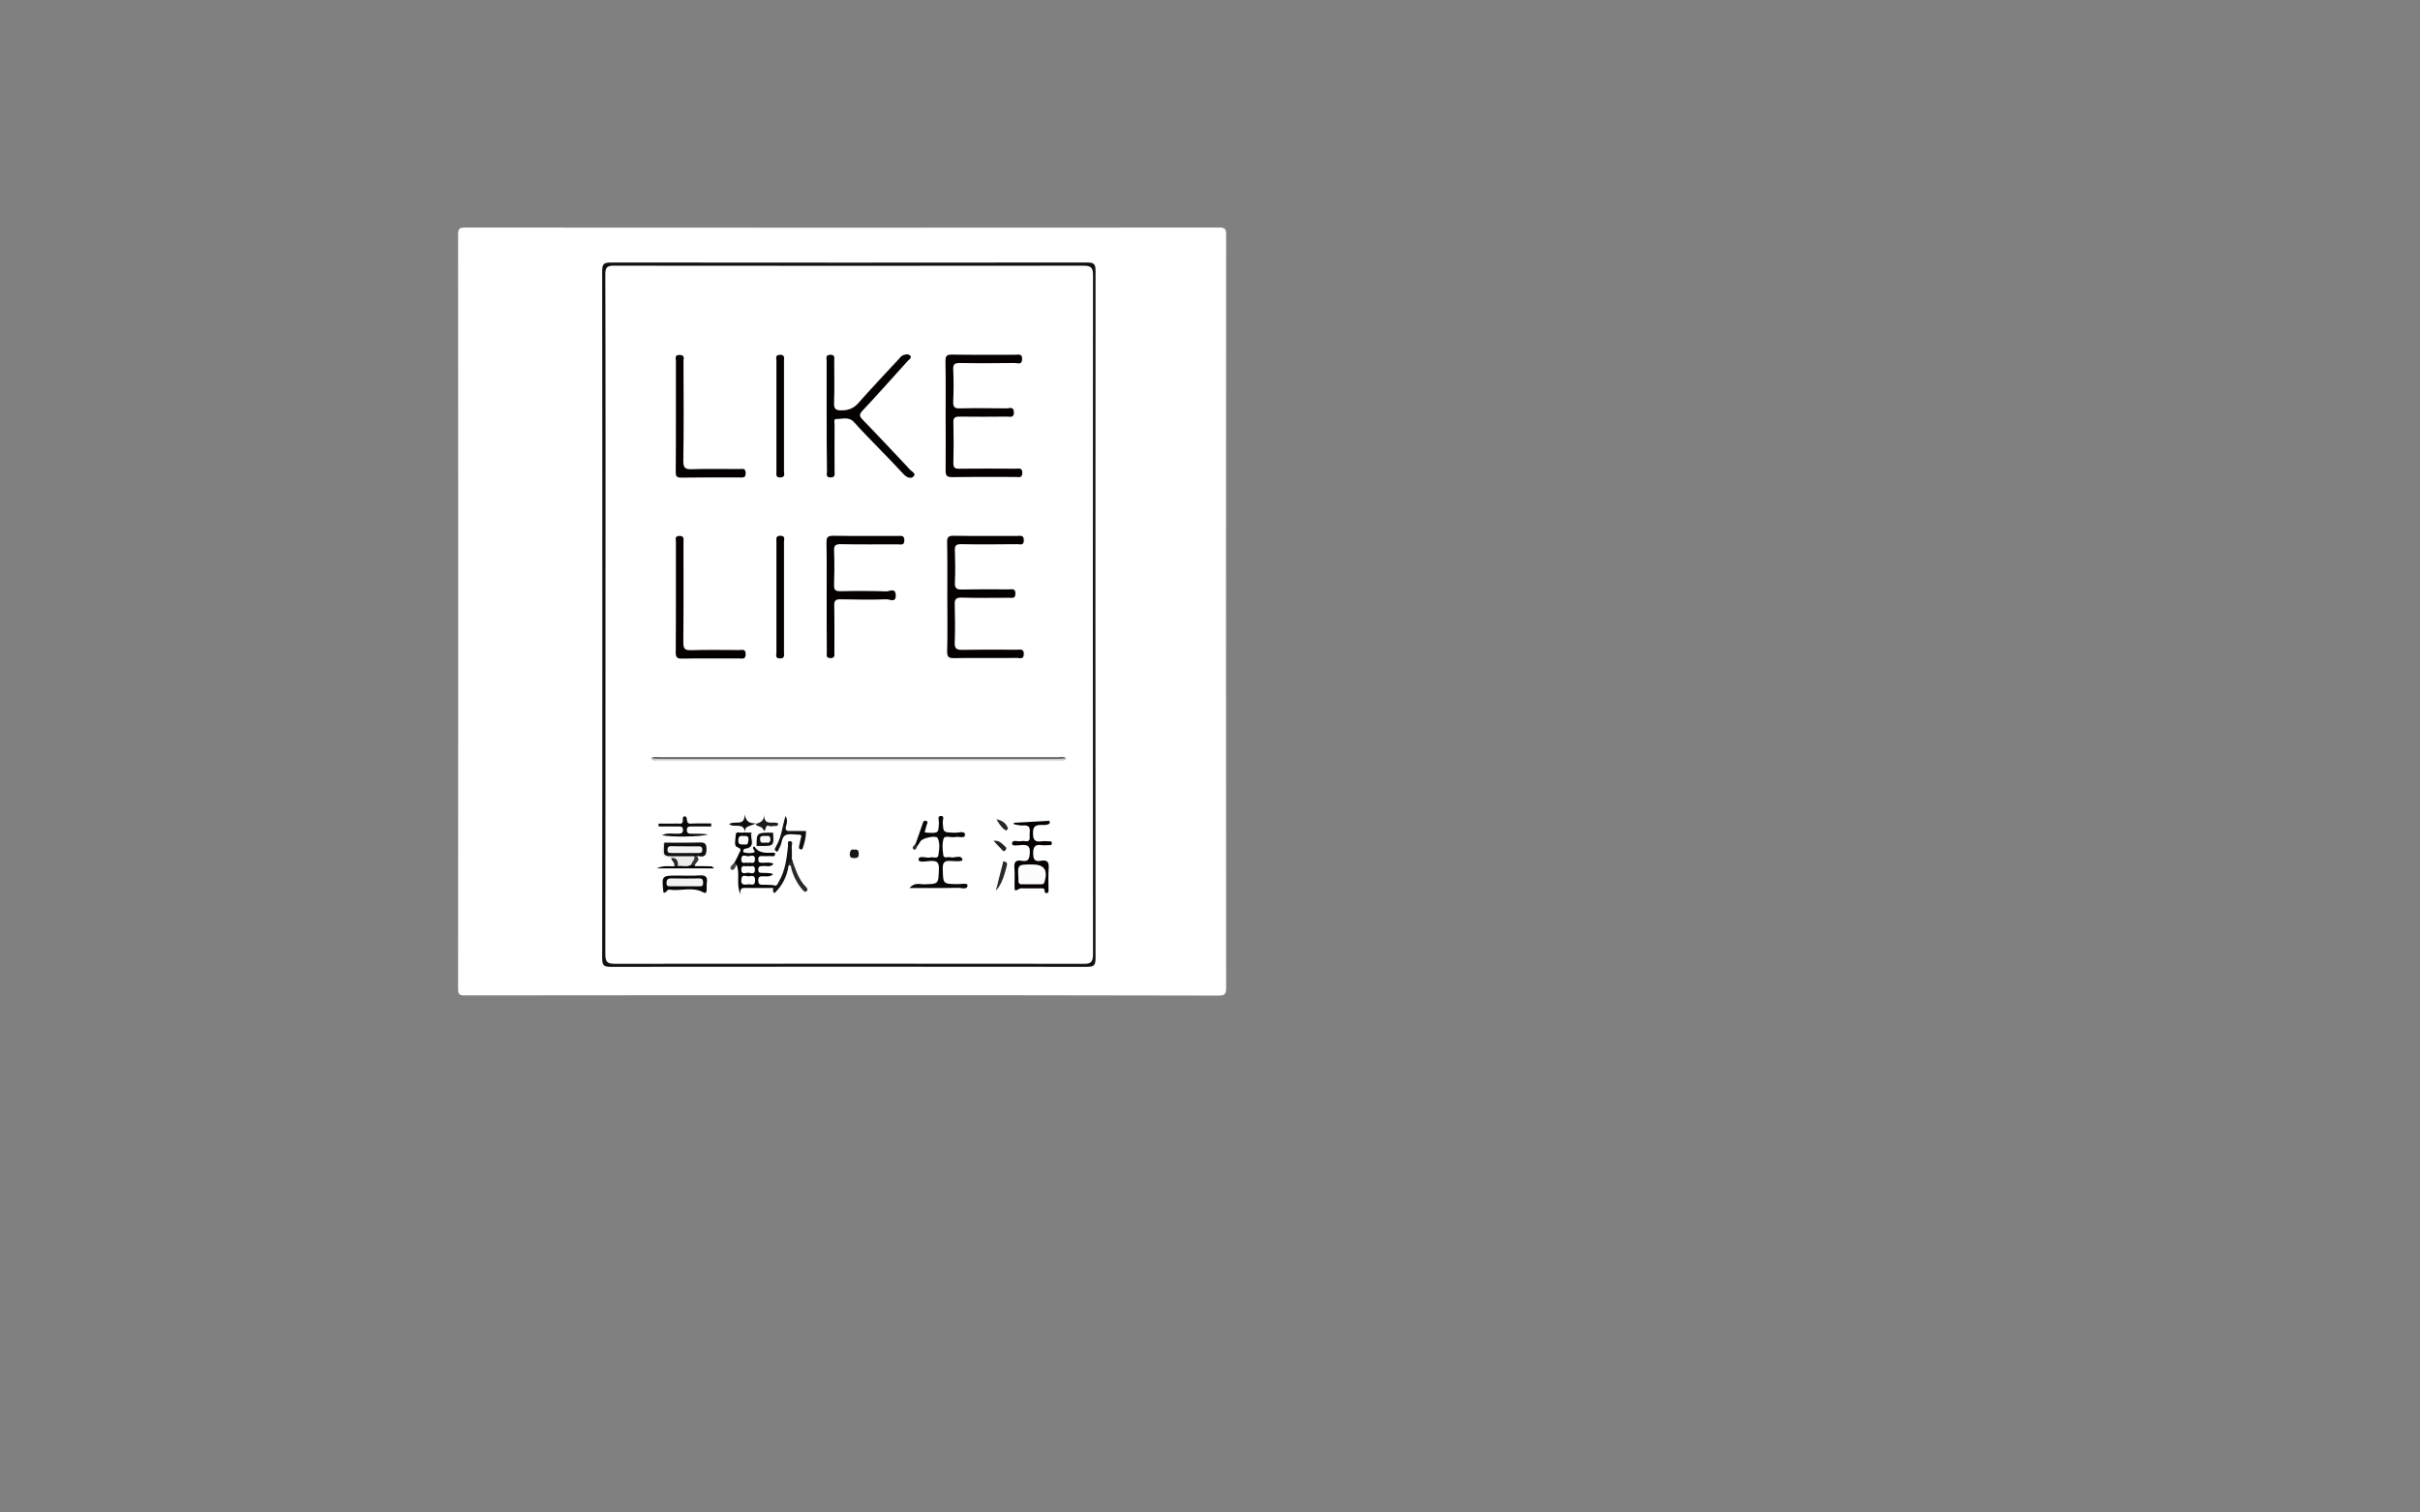 <?xml version="1.0" encoding="utf-8"?>
<!-- Generator: Adobe Illustrator 24.0.2, SVG Export Plug-In . SVG Version: 6.00 Build 0)  -->
<svg version="1.1" id="圖層_1" xmlns="http://www.w3.org/2000/svg" xmlns:xlink="http://www.w3.org/1999/xlink" x="0px" y="0px"
	 viewBox="0 0 1440 900" style="enable-background:new 0 0 1440 900;" xml:space="preserve">
<rect x="0" y="0" width="1440" height="900" fill="#808080" stroke="none"/>
<style type="text/css">
	.st0{fill:#FFFFFF;}
	.st1{fill:#101212;}
	.st2{fill:#040000;}
	.st3{fill:#040101;}
	.st4{fill:#070707;}
	.st5{fill:#060404;}
	.st6{fill:#050101;}
	.st7{fill:#525352;}
	.st8{fill:#C9CAC9;}
	.st9{fill:#0E1010;}
	.st10{fill:#080808;}
	.st11{fill:#0F1010;}
	.st12{fill:#0A0B0A;}
	.st13{fill:#121413;}
	.st14{fill:#EBEBEA;}
	.st15{fill:#0D0F0E;}
	.st16{fill:#F8F8F8;}
	.st17{fill:#282928;}
	.st18{fill:#0D0E0D;}
	.st19{fill:#1B1C1B;}
	.st20{fill:#F6F6F6;}
	.st21{fill:#171918;}
	.st22{fill:#202120;}
	.st23{fill:#262726;}
	.st24{fill:#343534;}
	.st25{fill:#282A2A;}
	.st26{fill:#454543;}
	.st27{fill:#262827;}
	.st28{fill:#F9F9F9;}
	.st29{fill:#FCFCFD;}
	.st30{fill:#F4F4F4;}
	.st31{fill:#F3F3F3;}
	.st32{fill:#FCFCFC;}
</style>
<g>
	<path class="st0" d="M500.5,592.2c-74.6,0-149.2,0-223.8,0.1c-3.3,0-4.1-0.5-4.1-4c0.1-149.6,0.1-299.1,0-448.7
		c0-3.8,1-4.2,4.4-4.2c149.4,0.1,298.8,0.1,448.2,0c3.5,0,4.4,0.5,4.4,4.3c-0.1,149.4-0.1,298.8,0,448.2c0,3.9-1.1,4.5-4.7,4.5
		C650.1,592.2,575.3,592.2,500.5,592.2z"/>
	<path class="st1" d="M358.4,365.3c0-68,0-136-0.1-203.9c0-4,0.7-5.2,5-5.2c94.6,0.1,189.1,0.1,283.7,0c3.8,0,4.9,0.8,4.9,4.8
		c-0.1,136.5-0.1,272.9,0,409.4c0,4.4-1.4,4.9-5.3,4.9c-94.4-0.1-188.8-0.1-283.2,0c-4.1,0-5.1-0.9-5.1-5.1
		C358.4,502,358.4,433.7,358.4,365.3z"/>
	<path class="st0" d="M360.3,365.8c0-67.5,0.1-134.9-0.1-202.4c0-4.4,1.1-5.4,5.4-5.3c93.1,0.1,186.1,0.1,279.2,0
		c4.7,0,5.6,1.4,5.6,5.8c-0.1,134.6-0.1,269.2,0,403.8c0,5-1.4,5.9-6,5.8c-92.7-0.1-185.4-0.1-278.2,0c-4.6,0-6-0.8-6-5.8
		C360.3,500.4,360.3,433.1,360.3,365.8z"/>
	<path class="st2" d="M563.7,355.1c0-10.8,0.1-21.6-0.1-32.4c-0.1-3,0.7-3.9,3.8-3.9c12.6,0.2,25.3,0.1,37.9,0.1
		c1.9,0,4-0.7,3.9,2.7c-0.1,3.2-2.2,2.2-3.8,2.2c-11.1,0.1-22.3,0.2-33.4,0c-3.1-0.1-4,0.9-3.8,3.9c0.2,6.3,0.3,12.6,0,18.9
		c-0.2,3.7,1.3,4.3,4.5,4.2c9.3-0.2,18.6-0.1,27.9-0.1c1.7,0,3.6-0.7,3.6,2.5c0,3.1-1.8,2.5-3.6,2.5c-9.5,0-18.9,0.2-28.4-0.1
		c-3.4-0.1-4.2,1-4.1,4.2c0.2,7.5,0.3,15,0,22.4c-0.2,4.1,1.4,4.5,4.8,4.5c10.8-0.2,21.6-0.1,32.4-0.1c1.9,0,4-0.7,3.9,2.7
		c-0.1,3.2-2.3,2.2-3.8,2.2c-12.6,0.1-25.3-0.1-37.9,0.1c-3,0-3.9-0.7-3.9-3.8C563.9,377,563.7,366.1,563.7,355.1z"/>
	<path class="st2" d="M562.7,247.4c0-10.8,0.1-21.6-0.1-32.4c0-2.9,0.4-4,3.7-4c12.6,0.2,25.3,0.1,37.9,0.1c1.8,0,4.1-0.9,4,2.6
		c-0.1,3.6-2.6,2.3-4.2,2.3c-11,0.1-21.9,0.2-32.9,0c-3,0-4,0.7-3.9,3.8c0.3,6.5,0.3,13,0,19.4c-0.1,3.2,1,3.9,4,3.8
		c9.3-0.2,18.6-0.1,27.9,0c1.6,0,4.1-1.3,4.2,2.3c0.1,3.5-2.2,2.6-4,2.6c-9.5,0.1-18.9,0.1-28.4,0c-2.8,0-3.7,0.7-3.6,3.6
		c0.2,8,0.2,16,0,23.9c-0.1,3,1,3.6,3.7,3.5c11.1-0.1,22.3-0.1,33.4,0c1.8,0,4-0.8,3.9,2.6c-0.1,3.2-2.2,2.3-3.8,2.3
		c-12.6,0-25.3-0.1-37.9,0.1c-3.5,0.1-4-1.3-3.9-4.3C562.8,269,562.7,258.2,562.7,247.4z"/>
	<path class="st3" d="M491.9,247.1c0-10.8,0-21.6,0-32.4c0-1.4-0.9-3.4,2-3.6c3.1-0.1,2.5,1.8,2.5,3.6c0,8.3,0.2,16.6-0.1,24.9
		c-0.1,3.3,0.5,4.6,4.2,4.6c4.3,0,7.4-1.1,10.3-4.4c7.6-8.7,15.7-17.1,23.6-25.7c0.9-1,1.7-2.2,2.9-2.7c1.3-0.6,3.3-0.9,4.3,0.2
		c1.2,1.3-0.6,2.3-1.5,3.2c-8.9,9.9-17.7,19.8-26.8,29.5c-2.1,2.2-2.1,3.3,0.1,5.5c9.5,9.8,18.8,19.7,28.1,29.7c1,1.1,4,2.3,2,4.1
		c-1.5,1.4-3.9,0.6-5.7-1.3c-4.7-5.1-9.6-10.1-14.4-15.1c-5.1-5.3-10.3-10.4-15.1-15.9c-3.2-3.6-7-1.9-10.6-2
		c-1.8,0-1.1,2.1-1.1,3.3c-0.1,9.3,0,18.6,0,27.9c0,1.7,0.6,3.7-2.5,3.6c-2.9-0.1-2-2.2-2-3.6C491.9,269.3,491.9,258.2,491.9,247.1z
		"/>
	<path class="st2" d="M491.9,355c0-10.6,0.1-21.3-0.1-31.9c0-3,0.3-4.3,3.9-4.3c13,0.2,25.9,0.1,38.9,0.1c1.8,0,3.5-0.4,3.5,2.6
		c0,3.2-2,2.4-3.7,2.4c-11.3,0-22.6,0.1-33.9-0.1c-3.1-0.1-4.4,0.6-4.2,4c0.3,6.8,0.2,13.6,0,20.4c-0.1,2.9,0.9,3.6,3.7,3.6
		c9.1-0.2,18.3-0.2,27.4,0.1c1.8,0.1,5.4-2.4,5.6,2.2c0.2,4.8-3.5,2.5-5.3,2.5c-9.1,0.3-18.3,0.2-27.4,0c-3-0.1-4,0.7-3.9,3.8
		c0.2,9.3,0.1,18.6,0.1,27.9c0,1.6,0.4,3.3-2.3,3.3c-2.9,0-2.2-1.9-2.2-3.4C491.9,377.3,491.9,366.1,491.9,355z"/>
	<path class="st2" d="M402.2,247.3c0-10.8,0-21.6,0-32.4c0-1.6-1-3.8,2.3-3.7c3.2,0.1,2.2,2.4,2.2,3.9c0.1,19.8,0.2,39.5-0.1,59.3
		c0,4.1,1.2,4.9,5,4.8c9.5-0.3,18.9-0.1,28.4-0.1c1.6,0,3.7-0.8,3.7,2.4c0,3-1.6,2.6-3.5,2.6c-11.6,0-23.2-0.1-34.9,0.1
		c-2.8,0-3.2-1-3.2-3.4C402.2,269.5,402.2,258.4,402.2,247.3z"/>
	<path class="st2" d="M402.2,355.3c0-11,0-21.9,0-32.9c0-1.4-0.9-3.4,2-3.5c3.1-0.1,2.5,1.9,2.5,3.6c0,19.9,0.1,39.9-0.1,59.8
		c0,3.9,1.1,4.7,4.7,4.6c9.5-0.3,18.9-0.1,28.4-0.1c1.8,0,4.1-0.9,4,2.6c-0.1,3.2-2.1,2.4-3.7,2.4c-11.5,0-22.9-0.1-34.4,0.1
		c-2.9,0-3.5-1-3.5-3.7C402.2,377.2,402.2,366.2,402.2,355.3z"/>
	<path class="st4" d="M544.8,502.1c1.4-3.9,2.8-7.8,4.1-11.7c0.4-1.2,0.6-2.4,2.2-1.9c1.5,0.5,0.5,1.6,0.3,2.4
		c-0.4,1.4-0.8,2.8-1.2,4.3c0.7,0.1,1.1,0.3,1.6,0.3c6.7,0.3,6.7,0.3,6.9-6.3c0-1.3-1-3.6,1.1-3.7c2.4-0.1,1.2,2.3,1.2,3.5
		c0.3,6.5,0.2,6.3,7.2,6.5c2.1,0.1,6-1.4,6,1.2c0.1,2.6-3.8,0.8-5.8,1.4c-0.2,0-0.3,0-0.5,0c-2.2,0.4-5.7-1.2-6.4,0.9
		c-1,3-0.6,6.6-0.2,9.8c0.3,2.3,2.8,0.9,4.2,1.3c2.5,0.7,6.4-1.8,7.2,1.4c0.3,1.4-4.6,0.9-7,0.8c-3.8-0.3-4.8,1-4.7,4.7
		c0.2,9.1,0,9,9.1,9.1c2,0,5.8-0.9,5.6,0.9c-0.2,2.7-3.7,1.2-5.7,1.3c-9.2,0.2-18.5,0.1-28.8,0.1c3-3.4,5.9-2.2,8.4-2.2
		c9.1-0.2,8.8-0.1,9.1-9.3c0.1-3.9-1.3-4.7-4.8-4.6c-2.6,0.1-7.4,1.3-7.3-0.9c0.2-2.8,4.7-0.5,7.2-1.2c1.6-0.4,4.3,1.1,4.6-1.4
		c0.5-3.4,1.1-7.1-0.5-10.2c-0.9-1.7-8.9,0-10.1,1.9c-0.6,1-1.3,1.9-1.9,2.9C544.8,503.5,544.3,503.2,544.8,502.1z"/>
	<path class="st5" d="M448.3,503.8l0.3,0l0.2-0.2c3.7,2.4,8.4,1.9,12.3,3.9c0.5,2.7-1.6,1.9-2.8,1.9c-1.6,0.1-3.3,0.1-5,0
		c-1.4,0-2.1,0.4-2.1,2c0,1.5,0.6,2,2,2c2.3,0.1,4.6-0.6,7.1,0.6c-1.9,2.3-4.3,1.1-6.3,1.3c-1.5,0.2-2.9-0.1-2.8,2.3
		c0.1,2.2,1.5,1.7,2.8,1.8c2,0,4.1,0,6.1,0.7c-1.9,1.9-4.2,1.3-6.3,1.3c-1.8,0-2.6,0.5-2.6,2.5c0,1.9,0.6,2.6,2.5,2.6
		c2.1-0.1,4.3,0.1,6.4,0.2c0.6,0.6,0.6,1.2,0,1.7c-5.1,0-10.3,0-15.4,0c-2.1,0-4.7-0.8-4.1,3.8c-2.8-6.3,0-12.3-2.3-17.7
		c-1,0.2-1.5-0.2-1.2-1.3c0.9-1.8,1.9-3.5,2.6-5.3c0.5-1.3,2.3-2.6-1-3.8c-2.3-0.9-0.9-4.7-0.9-7.2c0-2.4,2.2-1.3,3.5-1.4
		c1.9-0.2,3.9,0,5.9,0c0.9,3.6,1.3,7.1-0.8,10.4C447.7,506.2,447.3,504.2,448.3,503.8z"/>
	<path class="st2" d="M466.5,248.1c0,10.8,0,21.6,0,32.4c0,1.4,0.9,3.4-2,3.6c-3.1,0.2-2.5-1.9-2.5-3.6c0-21.9,0-43.8,0-65.8
		c0-1.4-0.9-3.4,2-3.6c3.1-0.1,2.5,1.9,2.5,3.6C466.5,225.8,466.5,237,466.5,248.1z"/>
	<path class="st2" d="M462,355.3c0-11,0-21.9,0-32.9c0-1.7-0.6-3.7,2.5-3.6c2.9,0.1,2,2.1,2,3.6c0,21.9,0,43.8,0,65.8
		c0,1.7,0.6,3.7-2.5,3.6c-2.9-0.1-2-2.2-2-3.6C462,377.3,462,366.3,462,355.3z"/>
	<path class="st6" d="M603.3,489.6c7.1-0.4,14.2-0.8,21.2-1.2c0,0.5,0.1,1,0.1,1.6c-1.7,1.3-3.9,0.8-5.8,0.9
		c-2.9,0.2-4.1,1.2-4.1,4.5c-0.1,4,0.8,5.9,5.1,5.2c1.3-0.2,2.7-0.1,4,0c0.9,0,2.2-0.2,2.1,1.3c-0.1,1.1-1.1,1-1.9,1
		c-1.3,0-2.7,0.2-4,0c-4.2-0.7-5.3,1.1-5.2,5.2c0,3.8,1.5,4.7,4.7,4.1c3.9-0.7,4.8,1,4.5,4.6c-0.3,4.1-0.1,8.3-0.1,12.5
		c0,0.8,0.2,1.8-0.8,2.1c-1,0.3-1.5-0.3-1.5-1.3c0-1.8-1.4-1.5-2.5-1.5c-3.5,0-7,0-10.5,0c-0.7,0-1.4-0.1-1.9,0.2
		c-3,1.6-3,1.7-3-2.3c0-3.3,0.2-6.7-0.1-10c-0.3-3.5,0.8-4.9,4.3-4.3c4.2,0.8,4.7-1.3,4.9-5c0.2-4.2-1.7-4.5-5-4.4
		c-2,0.1-5.7,1-5.6-0.9c0.2-2.7,3.7-0.8,5.7-1.4c1.8-0.5,5.2,1.6,4.8-2.7c-0.3-2.9,1.7-7.1-4.1-6.6c-1.7,0.1-3.5-0.4-5.2-0.7
		C603.2,490.1,603.2,489.8,603.3,489.6z"/>
	<path class="st7" d="M387.5,451.2c1.6-1.2,3.5-0.6,5.3-0.6c78.8,0,157.5,0,236.3,0c1.8,0,3.7-0.6,5.3,0.6c-1.3,1.5-3.1,0.8-4.7,0.8
		c-79.2,0-158.4,0-237.6,0C390.6,452,388.9,452.8,387.5,451.2z"/>
	<path class="st8" d="M387.5,451.2c1.7,0.1,3.3,0.3,5,0.3c79,0,158,0,237,0c1.7,0,3.3-0.2,5-0.3c-0.9,2.1-2.9,1.3-4.4,1.3
		c-79.4,0-158.8,0-238.2,0C390.4,452.5,388.5,453.4,387.5,451.2z"/>
	<path class="st9" d="M395.3,501.4c6.9,0,13.9,0.1,20.8-0.1c3-0.1,4.3,0.4,4.3,3.9c-0.1,3.3-0.7,5-4.3,4.3c-0.5-0.1-1,0-1.5,0
		c-0.5,0.4-1.1,0.7-1.7,0.9c-5.4,1.2-10.7,0.1-16.1-0.6c-1.4-0.2-2.1-0.8-2-2.2C395,505.6,394.3,503.5,395.3,501.4z"/>
	<path class="st10" d="M395,531.2c-0.2-0.3-0.3-0.4-0.3-0.5c-1-9.7-1-9.7,8.6-9.7c4.3,0,8.6,0.2,12.9-0.1c3.3-0.2,5,0.6,4.4,4.3
		c-0.2,1.5,0,3-0.1,4.5c0,1.1-0.6,2.1-1.8,1.4c-6.5-3.7-13.6-0.7-20.3-1.7C396.7,529.1,396.9,531.3,395,531.2z"/>
	<path class="st11" d="M461.9,503.4c3.2-5.5,3.6-11.8,5.5-17.8c1.3,1.9,1,3.9,0.4,5.7c-1,3,0.4,3.3,2.8,3.2c3-0.1,5.9,0,9,0
		c0.1,3.5-0.8,6.5-1.7,9.5c-0.2,0.7-0.4,1.8-1.6,1.4c-1-0.3-1-1.1-0.8-2c0.5-2.1,0.9-4.2,1.4-6.2c-0.4-0.2-0.7-0.5-1-0.5
		c-2.8,0-6-0.8-8.4,0.2c-2.5,1.1-2.1,4.8-3.5,7.2c-0.6,0.9-0.6,2.3-1.9,2.8C459.7,505.8,460.5,504.6,461.9,503.4z"/>
	<path class="st12" d="M423.2,491.8c-3.7,0-7.5,0-11.2,0c-1.5,0-3.2-0.3-3.3,1.9c-0.1,2.6,1.7,2.4,3.4,2.4c3,0,6.1,0,9.1,0.4
		c-3.5,1.5-21.8,1.7-27.3,0.5c3.4-1.7,6.6-0.7,9.7-0.9c1.7-0.1,2.8-0.2,2.8-2.4c-0.1-2-1.3-1.9-2.7-1.9c-3.9,0-7.8,0-11.8,0
		c0-0.6-0.1-1.1-0.1-1.7c2.7,0,5.5,0,8.2,0c1.5,0,3-0.1,4.5,0c3.5,0.2,0.3-4.5,3.1-4.3c2.1,0.2-0.1,4.5,3.4,4.3
		c4-0.2,8.1-0.1,12.2-0.1C423.2,490.7,423.2,491.2,423.2,491.8z"/>
	<path class="st13" d="M460.1,528.4c0-0.6,0-1.2,0-1.7c2.3,1,2.6-0.9,3.4-2.2c3.7-6.4,4.6-13.6,5.4-20.8c0.1-1.2-0.6-3.3,1.1-3.2
		c2.3,0.1,1,2.3,1.1,3.5c0.2,2.4,0.1,4.9,0.1,7.4c1.4,2.3-1.4,2.3-1.9,3.5c-1,6.5-3.7,12.1-8.5,16.6
		C459.5,530.3,460.1,529.3,460.1,528.4z"/>
	<path class="st14" d="M395.3,501.4c-0.8,8.2-0.8,8.2,7,8.1c3.6,0,7.2,0,10.9,0c1.8,2.5-0.4,4-1.4,5.8c-2.4,1.8-5.1,1-7.8,0.8
		c-2.3-1.3-2-4.7-4.6-5.7C393.7,510.3,392.6,507.9,395.3,501.4z"/>
	<path class="st2" d="M403.4,515.4c2.6-0.5,5.5,0.9,8-0.9c1-0.5,1.5,0.3,2.1,0.9c3.3,0,6.6,0,9.9,0.1c0.2,0,0.5,0.4,1.6,1.2
		c-12,0-23.1,0-34.2,0c3.4-1.7,6.9-1.2,10.4-1.2C401.9,514.8,402.7,514.8,403.4,515.4z"/>
	<path class="st15" d="M450.2,503.4c0-8,0-8,9.9-7.9c0.2,0.4,0.4,0.8,0.5,1.4C462.1,506.3,456.1,506.2,450.2,503.4z"/>
	<path class="st16" d="M450.2,503.4c0.8,0,1.6,0,2.4,0c7.9,0,7.9,0,7.4-8c2.5,2.2-0.1,5.6,1.8,7.9c0.1,1.1-2,2.4,0.3,3.3
		c-0.4,0.3-0.7,0.5-1.1,0.8c-4.5,0-9.3,1-12.3-3.9C449.3,503.5,449.7,503.5,450.2,503.4z"/>
	<path class="st17" d="M469.3,514.8c-0.9-2,2.3-1.8,1.9-3.5c2.2,5.8,3.8,11.9,8.4,16.5c0.8,0.8,1.3,1.7,0.3,2.5
		c-1.1,0.9-1.7-0.2-2.4-0.9c-3.2-3.7-5.3-7.9-6.6-12.5C470.8,515.7,470.6,514.7,469.3,514.8z"/>
	<path class="st18" d="M443.4,495.3c-1-6.4-6.5-2.4-9.5-4.9c3-2.4,9.5,1.8,9.1-5.8c0.9,3.2,1.8,5.6,6.8,5.3
		C446.6,491.9,442.9,491,443.4,495.3z"/>
	<path class="st17" d="M592.6,530c1.3-5.2,2.6-10.5,4-15.7c0.2-0.8,0-2.3,1.6-1.5c1,0.4,1.3,1.2,0.9,2.4
		C597.7,520.3,596.5,525.7,592.6,530z"/>
	<path class="st19" d="M454.7,484.7c-0.1,7.5,5.8,3.5,8.3,5.3c0,2-1.4,1.4-2.4,1.5c-1,0.1-2.2,0.4-2.9,0c-2.8-1.5-1.9,5.1-3.5,2.1
		c-1.3-2.4-3.4-1.3-4.6-3.3C452.2,489.6,454.7,488.7,454.7,484.7z"/>
	<path class="st20" d="M448.3,503.8c-0.9,1.3,1.7,2.9,0.4,3.4c-1.7,0.7-3.9,0.5-5.8,0.1c-1.4-0.3-0.3-2.2,0.1-2.2
		c7.2-0.8,3.2-6.2,4-9.5C449.4,498,447.6,501.1,448.3,503.8z"/>
	<path class="st21" d="M508.2,505.6c2-0.3,2.8,0.4,2.8,2.3c0,1.7-0.3,2.7-2.4,2.7c-1.9,0-3.1-0.2-2.9-2.6
		C505.9,506.2,506.4,505.2,508.2,505.6z"/>
	<path class="st22" d="M591.2,500.3c4-0.4,5.3,2.2,7.2,3.7c0.8,0.7,0.3,1.4-0.3,2.1c-0.9,0.9-1.4,0.1-1.9-0.5
		C594.6,504,593.1,502.4,591.2,500.3z"/>
	<path class="st23" d="M592.9,487.5c4,0.8,5.9,2.7,6.9,5.4c0.1,0.3-1.1,1.4-1.2,1.3C596.2,492.8,594.7,490.5,592.9,487.5z"/>
	<path class="st24" d="M413.5,515.3c-0.7-0.3-1.4-0.6-2.1-0.9c0.2-1.8,2.4-2.9,1.7-5c0.5,0,1,0.1,1.5,0.1
		C417.5,512.1,413.3,513.3,413.5,515.3z"/>
	<path class="st25" d="M403.4,515.4c-0.7,0-1.5,0-2.2,0c0.6-2.1-1.7-3.1-1.8-4.9C402.9,510.3,403.6,512.5,403.4,515.4z"/>
	<path class="st26" d="M437.1,513.2c0.4,0.4,0.8,0.8,1.2,1.3c-0.7,1.5-1.6,4.1-3.3,2.8C433.7,516.2,436,514.4,437.1,513.2z"/>
	<path class="st27" d="M544.8,502.1c0.3,0.4,0.7,0.9,1,1.3c-0.3,1.1-1.2,2.8-2,2.1C542.1,504.3,544.1,503.2,544.8,502.1z"/>
	<path class="st0" d="M445.1,526.3c-2.4,0.2-4.3,0.4-4-2.8c0.3-4,3.2-1.7,4.8-2.1c1.7-0.4,3.5-0.4,3.4,2.5
		C449.2,528,446.3,525.7,445.1,526.3z"/>
	<path class="st0" d="M445.1,513.5c-1.4-0.7-4,1.3-4-2.1c0.1-3.7,2.9-1.7,4.4-1.9c1.4-0.2,4-1.2,3.7,2.1
		C449,514.8,446.4,512.7,445.1,513.5z"/>
	<path class="st0" d="M445.1,515.3c1.3,0.8,3.9-1.3,4.1,1.9c0.2,3.7-2.7,2-4.2,2.1c-1.4,0-3.9,1.4-3.9-1.9
		C441.2,514,443.7,516,445.1,515.3z"/>
	<path class="st28" d="M443,502.5c-1.9-0.1-3.7,0.5-3.7-2.3c0-2.1,0.6-3,2.8-2.8c1.5,0.2,3.4-0.6,3.3,2.2
		C445.2,501.7,444.9,502.9,443,502.5z"/>
	<path class="st29" d="M613.9,514.4c0.2,0,0.3,0,0.5,0c6.9,0,9.2,3.3,7.2,10.2c-0.3,0.9-0.6,1.5-1.5,1.6c-4.1,0-8.3,0-12.4,0
		c-1.2,0-1.7-0.7-1.7-1.9c0-0.5,0-1,0-1.5C605.5,514.4,605.5,514.4,613.9,514.4z"/>
	<path class="st30" d="M408,503.6c2.6,0,5.3,0,7.9,0c1.5,0,2,0.7,2,2.1c0.1,1.6-0.9,1.9-2.2,1.9c-5.4,0-10.9,0-16.3,0
		c-1.3,0-2.2-0.2-2.2-1.8c0-1.7,0.6-2.3,2.3-2.3C402.4,503.6,405.2,503.6,408,503.6z"/>
	<path class="st31" d="M407.6,527.4c-2.8,0-5.6,0-8.5,0c-1.4,0-2.6,0-2.5-2c0.1-1.9,0.7-2.7,2.7-2.7c5.6,0.1,11.3,0.1,16.9,0
		c1.9,0,2.1,1,2.2,2.5c0.1,1.8-0.6,2.3-2.3,2.2C413.2,527.3,410.4,527.4,407.6,527.4z"/>
	<path class="st32" d="M455.2,497.4c1.1,0.3,3-0.9,3.2,1.7c0.1,2.1-0.9,2.6-2.6,2.3c-1.4-0.2-3.4,1-3.5-1.9
		C452.1,497.1,453.7,497.5,455.2,497.4z"/>
</g>
</svg>
